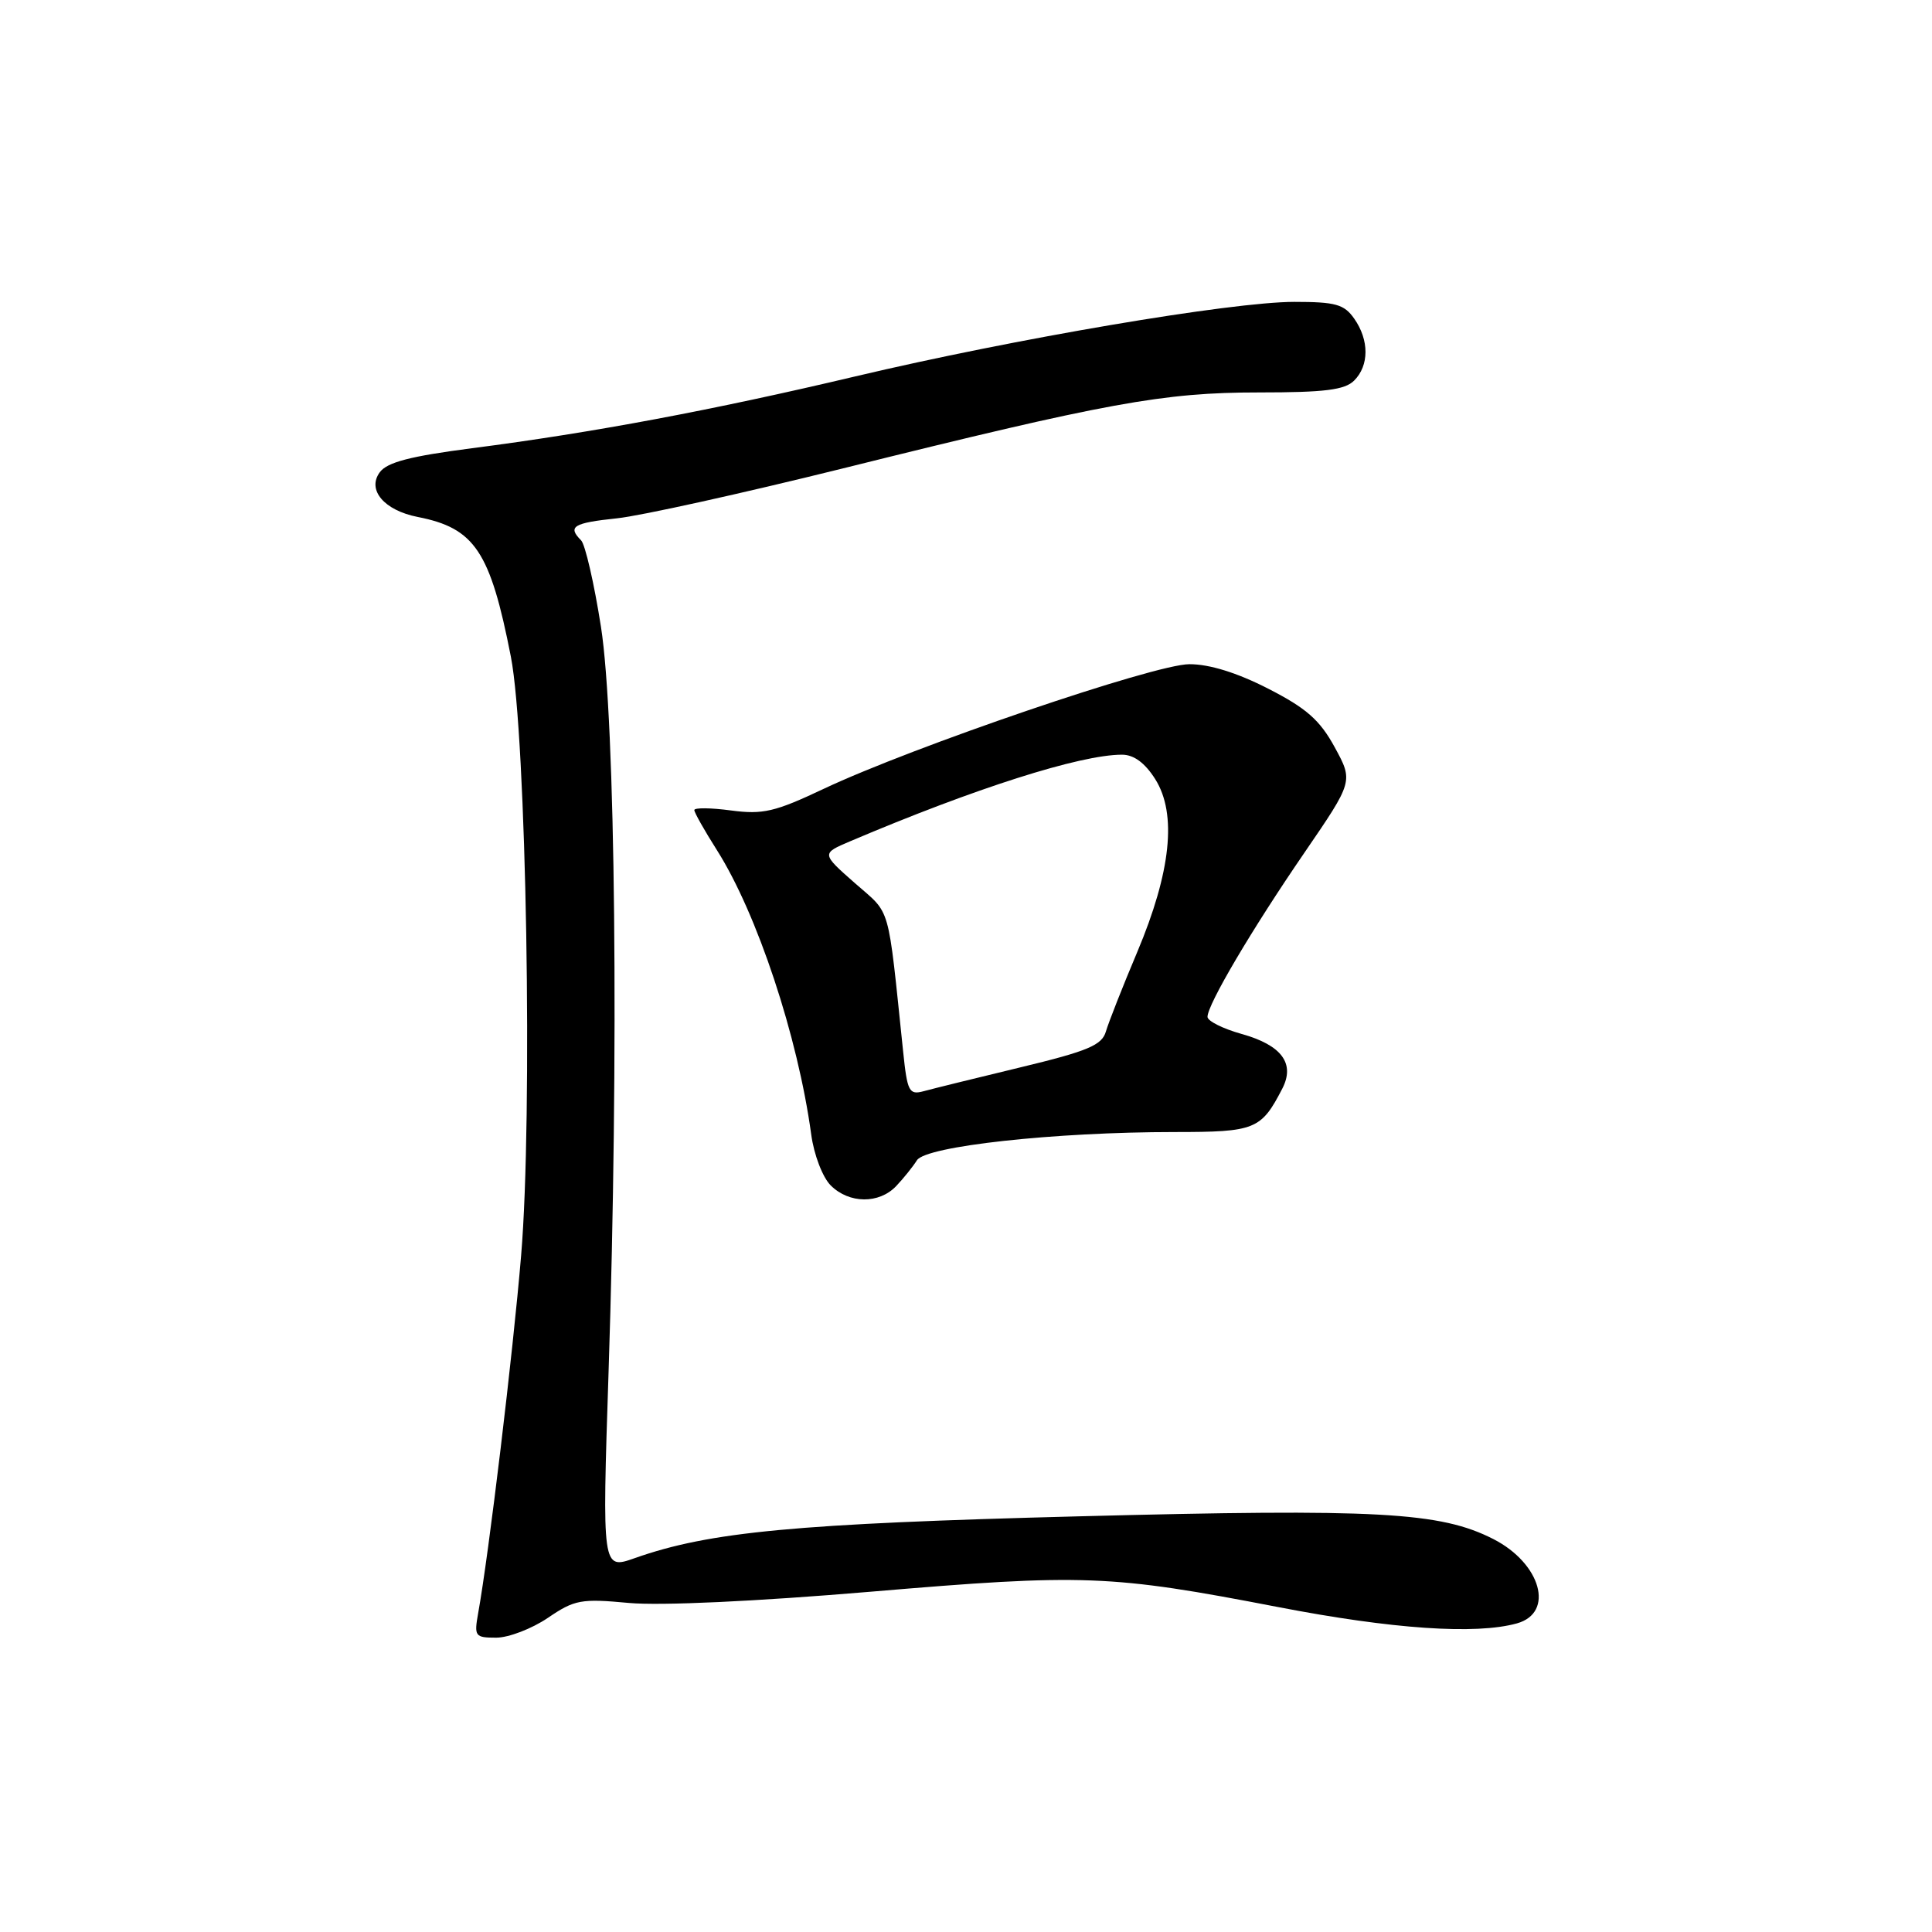 <?xml version="1.0" encoding="UTF-8" standalone="no"?>
<!DOCTYPE svg PUBLIC "-//W3C//DTD SVG 1.1//EN" "http://www.w3.org/Graphics/SVG/1.1/DTD/svg11.dtd" >
<svg xmlns="http://www.w3.org/2000/svg" xmlns:xlink="http://www.w3.org/1999/xlink" version="1.1" viewBox="0 0 256 256">
 <g >
 <path fill="currentColor"
d=" M 72.59 214.38 C 76.14 211.96 77.00 211.81 83.34 212.40 C 87.52 212.78 100.12 212.20 115.37 210.91 C 143.63 208.52 147.10 208.65 169.34 212.94 C 184.50 215.87 195.54 216.62 200.99 215.11 C 206.03 213.71 204.20 207.16 197.87 203.93 C 190.84 200.35 182.59 199.89 143.00 200.92 C 105.42 201.89 94.03 202.96 84.11 206.46 C 79.78 207.99 79.78 207.99 80.64 181.74 C 82.01 139.77 81.56 95.38 79.63 83.05 C 78.73 77.30 77.54 72.14 77.00 71.60 C 75.17 69.77 75.96 69.29 81.75 68.68 C 84.91 68.35 98.32 65.38 111.55 62.10 C 146.73 53.35 154.14 52.00 166.84 52.00 C 175.52 52.00 178.19 51.67 179.43 50.43 C 181.43 48.43 181.44 45.07 179.44 42.22 C 178.11 40.32 176.97 40.00 171.51 40.00 C 163.17 40.00 134.47 44.87 113.31 49.88 C 94.34 54.37 78.60 57.32 62.56 59.39 C 54.36 60.45 51.29 61.25 50.32 62.58 C 48.60 64.92 50.91 67.63 55.35 68.50 C 62.91 69.98 64.96 73.06 67.69 87.00 C 69.75 97.52 70.61 147.84 69.05 166.38 C 67.97 179.33 64.77 205.94 63.36 213.75 C 62.81 216.82 62.94 217.00 65.75 217.00 C 67.38 217.00 70.46 215.82 72.59 214.38 Z  M 118.75 157.16 C 119.71 156.15 120.95 154.61 121.50 153.74 C 122.69 151.87 139.73 150.00 155.65 150.00 C 166.32 150.00 167.10 149.69 169.91 144.25 C 171.63 140.92 169.83 138.49 164.54 137.01 C 162.04 136.31 160.00 135.29 160.00 134.74 C 160.00 133.10 165.88 123.14 172.82 113.02 C 179.32 103.53 179.32 103.53 176.86 99.02 C 174.89 95.41 173.11 93.84 168.04 91.25 C 163.92 89.14 160.25 88.00 157.59 88.01 C 153.01 88.01 120.96 98.94 109.11 104.54 C 102.68 107.58 101.09 107.95 96.86 107.39 C 94.19 107.03 92.00 107.01 92.00 107.34 C 92.00 107.66 93.35 110.06 95.01 112.67 C 100.32 121.06 105.72 137.33 107.49 150.32 C 107.85 153.01 109.00 156.00 110.07 157.07 C 112.51 159.51 116.48 159.55 118.75 157.16 Z  M 119.67 139.33 C 117.58 119.34 118.13 121.29 113.28 117.02 C 108.83 113.10 108.83 113.10 112.66 111.47 C 129.17 104.45 143.14 100.00 148.67 100.00 C 150.24 100.00 151.71 101.08 153.08 103.25 C 155.97 107.84 155.17 115.51 150.69 126.15 C 148.75 130.74 146.89 135.48 146.54 136.67 C 146.02 138.49 144.18 139.27 135.21 141.43 C 129.32 142.85 123.55 144.27 122.39 144.59 C 120.46 145.11 120.22 144.66 119.67 139.33 Z "/>
</g>
</svg>